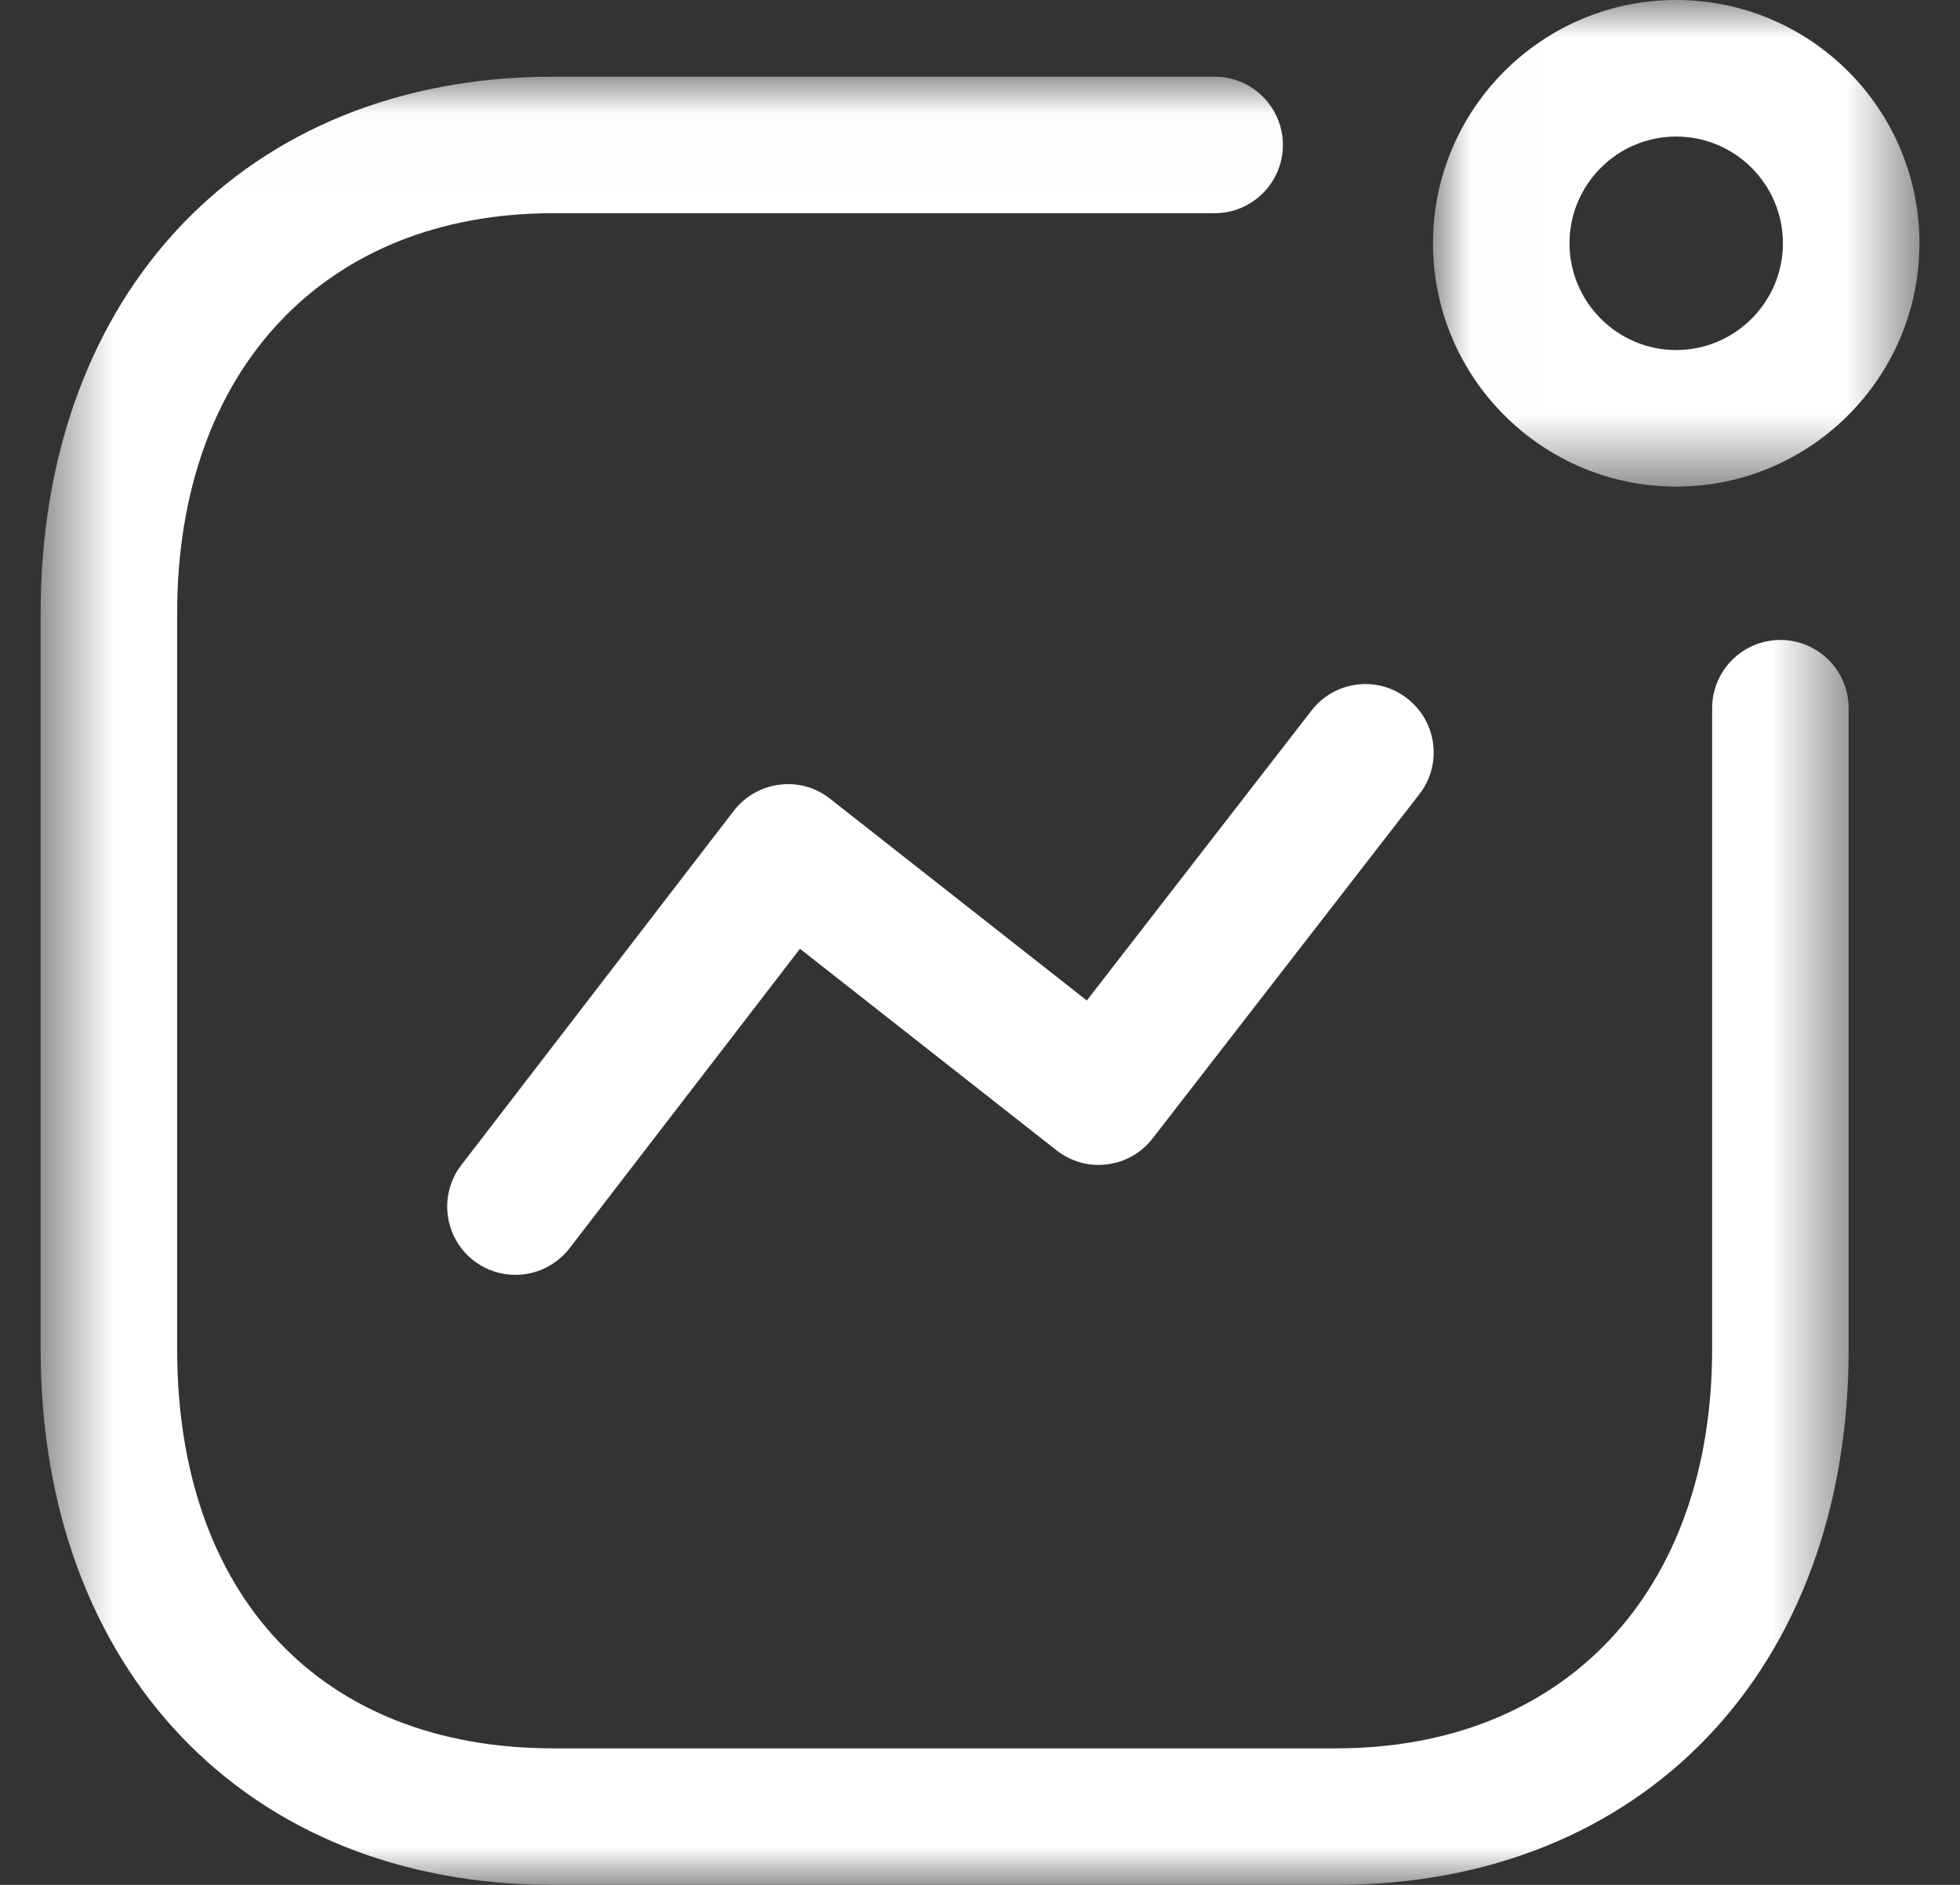 <svg width="26" height="25" viewBox="0 0 26 25" fill="none" xmlns="http://www.w3.org/2000/svg">
<rect x="0" y="0" width="26" height="25" fill="#333333" stroke="none"/>
<path fill-rule="evenodd" clip-rule="evenodd" d="M6.837 16.909C6.644 16.909 6.45 16.848 6.286 16.722C5.89 16.416 5.815 15.848 6.12 15.452L9.734 10.754C9.882 10.562 10.1 10.438 10.339 10.408C10.583 10.376 10.822 10.444 11.012 10.595L14.417 13.27L17.396 9.426C17.703 9.029 18.271 8.955 18.667 9.264C19.063 9.571 19.135 10.14 18.828 10.534L15.29 15.099C15.143 15.29 14.926 15.414 14.687 15.443C14.445 15.476 14.206 15.406 14.015 15.257L10.612 12.584L7.556 16.555C7.377 16.787 7.109 16.909 6.837 16.909Z" fill="white"/>
<mask id="mask0_630_13207" style="mask-type:luminance" maskUnits="userSpaceOnUse" x="19" y="0" width="7" height="7">
<path fill-rule="evenodd" clip-rule="evenodd" d="M19.009 0H25.462V6.454H19.009V0Z" fill="white"/>
</mask>
<g mask="url(#mask0_630_13207)">
<path fill-rule="evenodd" clip-rule="evenodd" d="M22.235 1.811C21.455 1.811 20.82 2.445 20.82 3.227C20.82 4.007 21.455 4.643 22.235 4.643C23.015 4.643 23.651 4.007 23.651 3.227C23.651 2.445 23.015 1.811 22.235 1.811ZM22.235 6.454C20.457 6.454 19.009 5.007 19.009 3.227C19.009 1.447 20.457 0 22.235 0C24.015 0 25.462 1.447 25.462 3.227C25.462 5.007 24.015 6.454 22.235 6.454Z" fill="white"/>
</g>
<mask id="mask1_630_13207" style="mask-type:luminance" maskUnits="userSpaceOnUse" x="0" y="1" width="25" height="24">
<path fill-rule="evenodd" clip-rule="evenodd" d="M0.539 1.017H24.523V25H0.539V1.017Z" fill="white"/>
</mask>
<g mask="url(#mask1_630_13207)">
<path fill-rule="evenodd" clip-rule="evenodd" d="M17.726 25H7.336C3.27 25 0.539 22.144 0.539 17.894V8.134C0.539 3.878 3.27 1.017 7.336 1.017H16.112C16.612 1.017 17.018 1.423 17.018 1.923C17.018 2.422 16.612 2.828 16.112 2.828H7.336C4.307 2.828 2.35 4.91 2.35 8.134V17.894C2.35 21.16 4.26 23.189 7.336 23.189H17.726C20.754 23.189 22.712 21.111 22.712 17.894V9.394C22.712 8.894 23.117 8.488 23.617 8.488C24.117 8.488 24.523 8.894 24.523 9.394V17.894C24.523 22.144 21.791 25 17.726 25Z" fill="white"/>
</g>
</svg>
